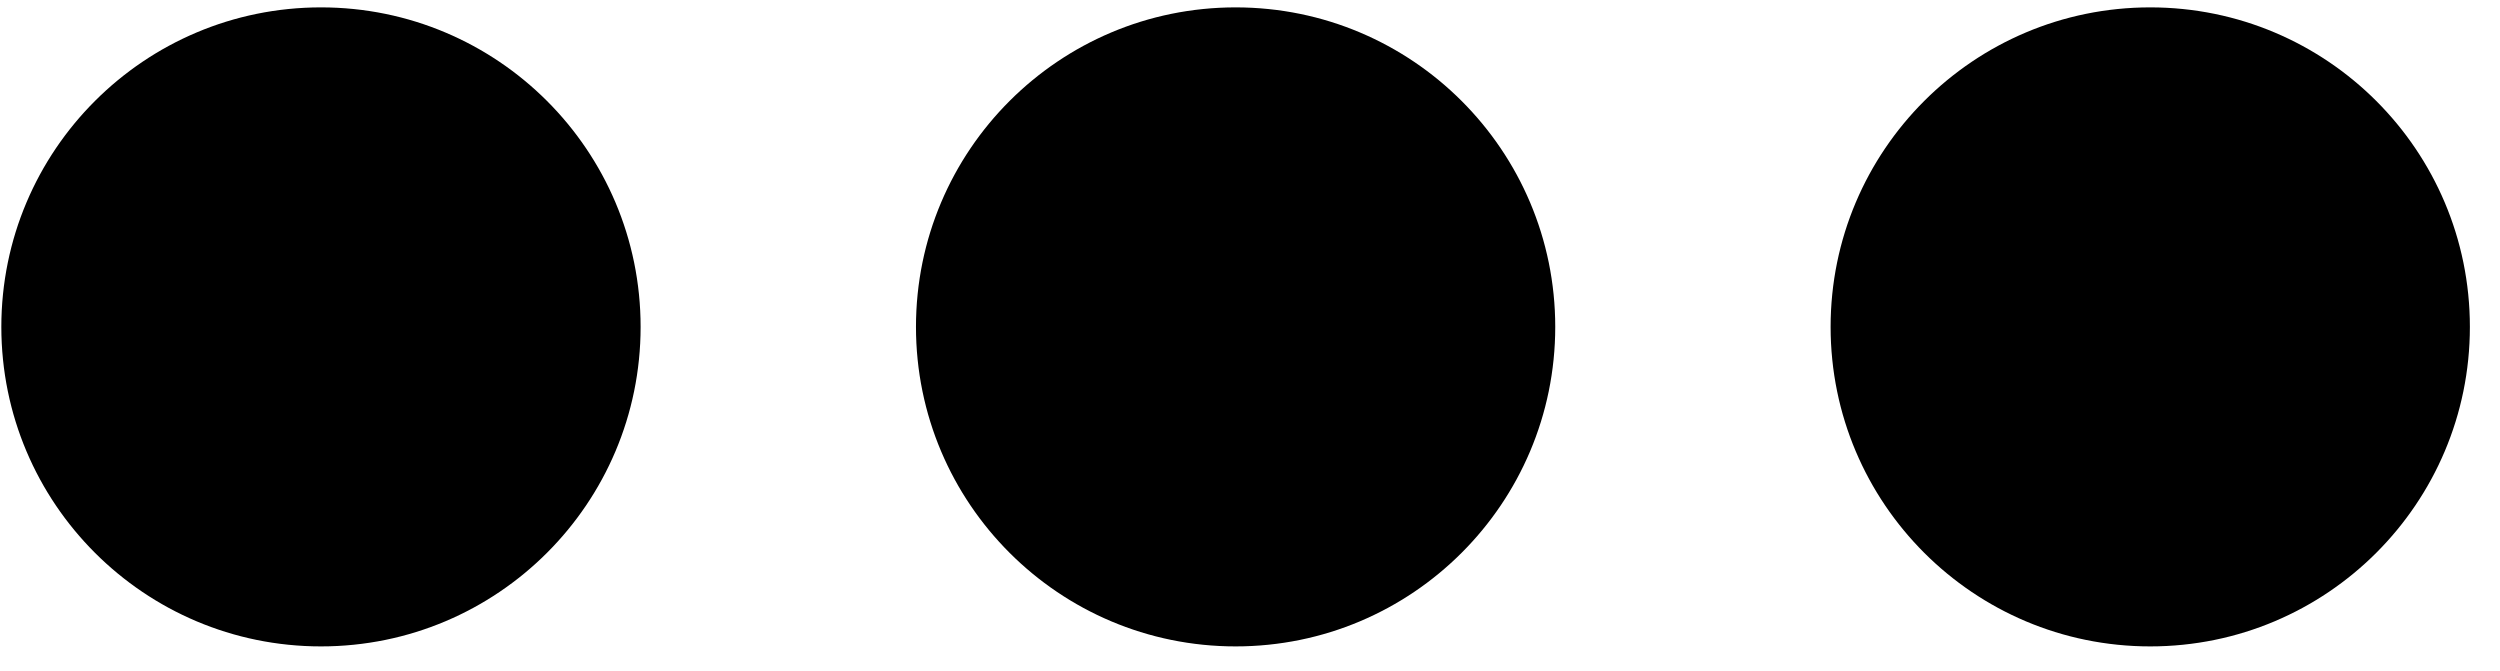 <svg width="41" height="11" viewBox="0 0 41 11" fill="none" xmlns="http://www.w3.org/2000/svg">
<path d="M10.506 5.361C10.506 8.255 8.159 10.601 5.264 10.601C2.369 10.601 0.022 8.255 0.022 5.361C0.022 2.467 2.369 0.121 5.264 0.121C8.159 0.121 10.506 2.467 10.506 5.361Z" fill="black"/>
<path d="M25.506 5.361C25.506 8.255 23.159 10.601 20.264 10.601C17.369 10.601 15.022 8.255 15.022 5.361C15.022 2.467 17.369 0.121 20.264 0.121C23.159 0.121 25.506 2.467 25.506 5.361Z" fill="black"/>
<path d="M40.506 5.361C40.506 8.255 38.159 10.601 35.264 10.601C32.369 10.601 30.022 8.255 30.022 5.361C30.022 2.467 32.369 0.121 35.264 0.121C38.159 0.121 40.506 2.467 40.506 5.361Z" fill="black"/>
</svg>
